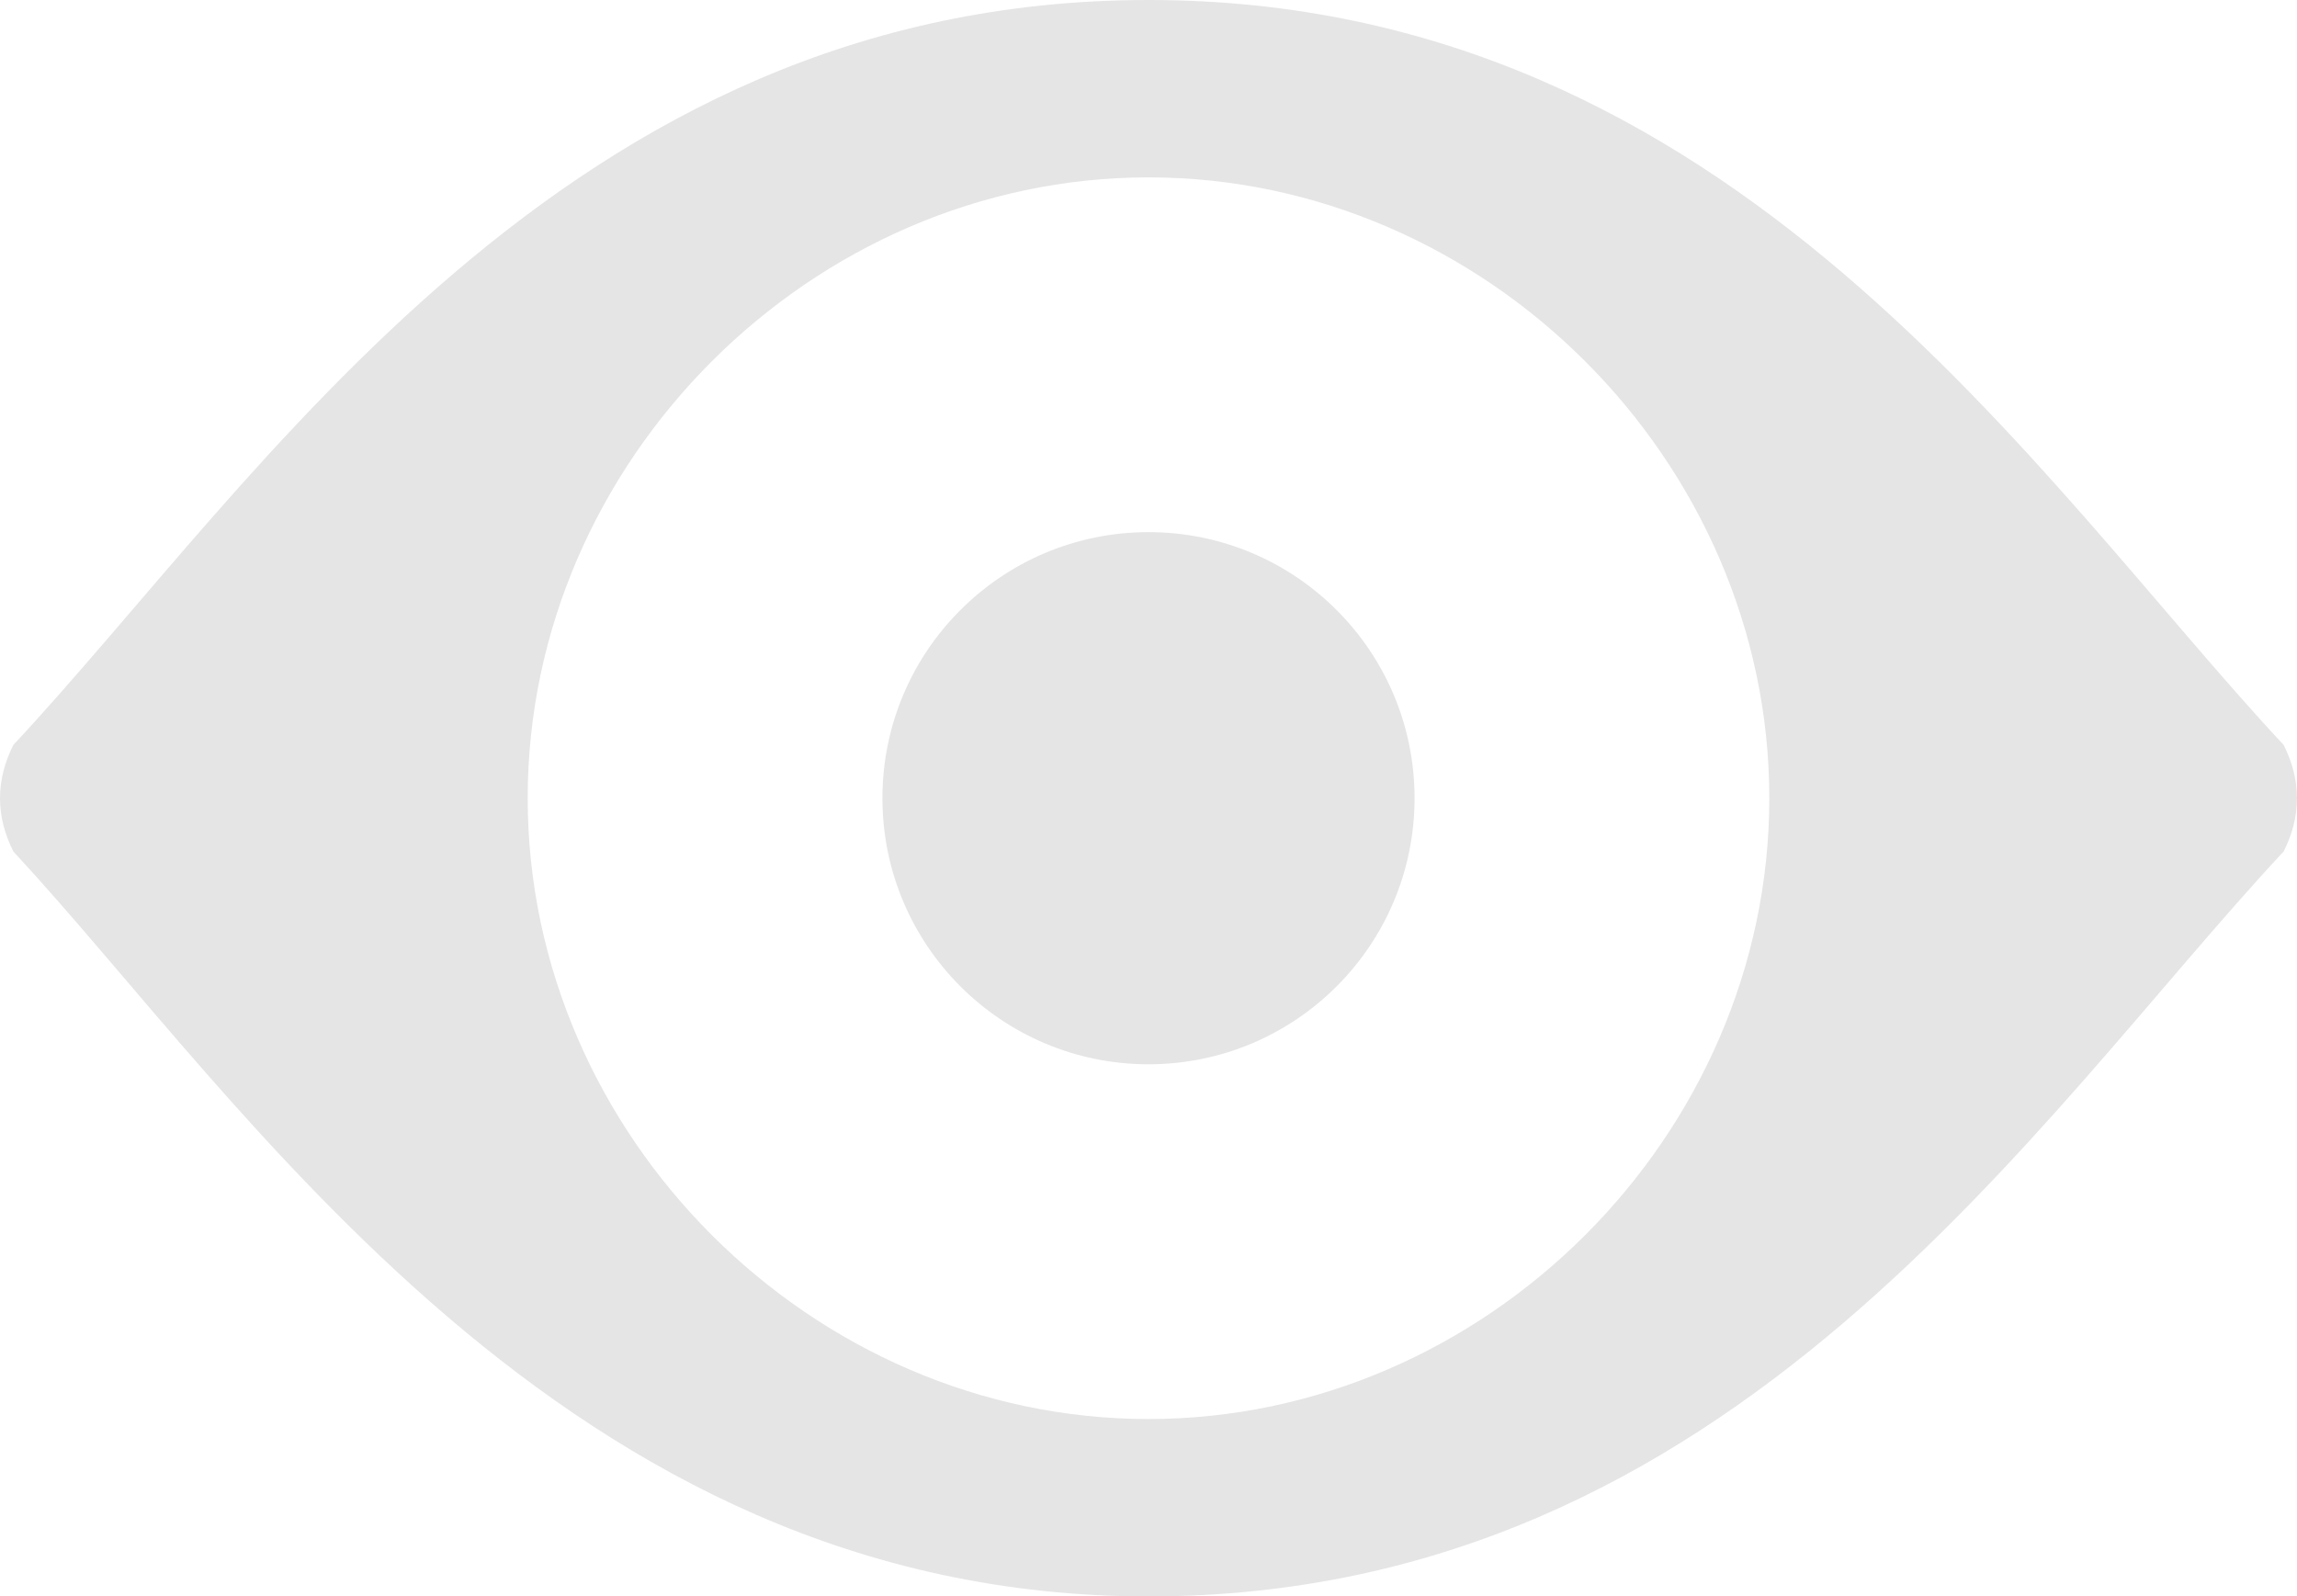 <?xml version="1.0" encoding="UTF-8" standalone="no"?>
<svg
   id="Layer_1"
   x="0"
   y="0"
   version="1.1"
   viewBox="0 0 12.95 9"
   xml:space="preserve"
   sodipodi:docname="hide_off.svg"
   width="12.95"
   height="9"
   inkscape:version="1.1.1 (3bf5ae0d25, 2021-09-20)"
   xmlns:inkscape="http://www.inkscape.org/namespaces/inkscape"
   xmlns:sodipodi="http://sodipodi.sourceforge.net/DTD/sodipodi-0.dtd"
   xmlns="http://www.w3.org/2000/svg"
   xmlns:svg="http://www.w3.org/2000/svg"><defs
   id="defs2931" /><sodipodi:namedview
   id="namedview2929"
   pagecolor="#ffffff"
   bordercolor="#666666"
   borderopacity="1.0"
   inkscape:pageshadow="2"
   inkscape:pageopacity="0.0"
   inkscape:pagecheckerboard="0"
   showgrid="false"
   inkscape:zoom="35.95"
   inkscape:cx="7.7607789"
   inkscape:cy="2.6286509"
   inkscape:window-width="1920"
   inkscape:window-height="1017"
   inkscape:window-x="-8"
   inkscape:window-y="-8"
   inkscape:window-maximized="1"
   inkscape:current-layer="Layer_1" />
    <style
   id="style2922">
        .st0{fill:#fff}
    </style>
    <path
   d="M 12.875,4.2 C 11.475,2.7 9.775,0 6.475,0 c -3.3,0 -5,2.7 -6.4,4.2 -0.1,0.2 -0.1,0.4 0,0.6 1.3,1.4 3.1,4.2 6.4,4.2 3.3,0 5,-2.7 6.4,-4.2 0.1,-0.2 0.1,-0.4 0,-0.6 z M 6.475,8 c -1.9,0 -3.5,-1.6 -3.5,-3.5 0,-1.9 1.6,-3.5 3.5,-3.5 1.9,0 3.5,1.6 3.5,3.5 0,1.9 -1.6,3.5 -3.5,3.5 z"
   class="st0"
   id="path2924"
   style="fill:#e5e5e5;fill-opacity:1" />
    <circle
   cx="6.475"
   cy="4.5"
   r="1.5"
   class="st0"
   id="circle2926"
   style="fill:#e5e5e5;fill-opacity:1" />
</svg>

